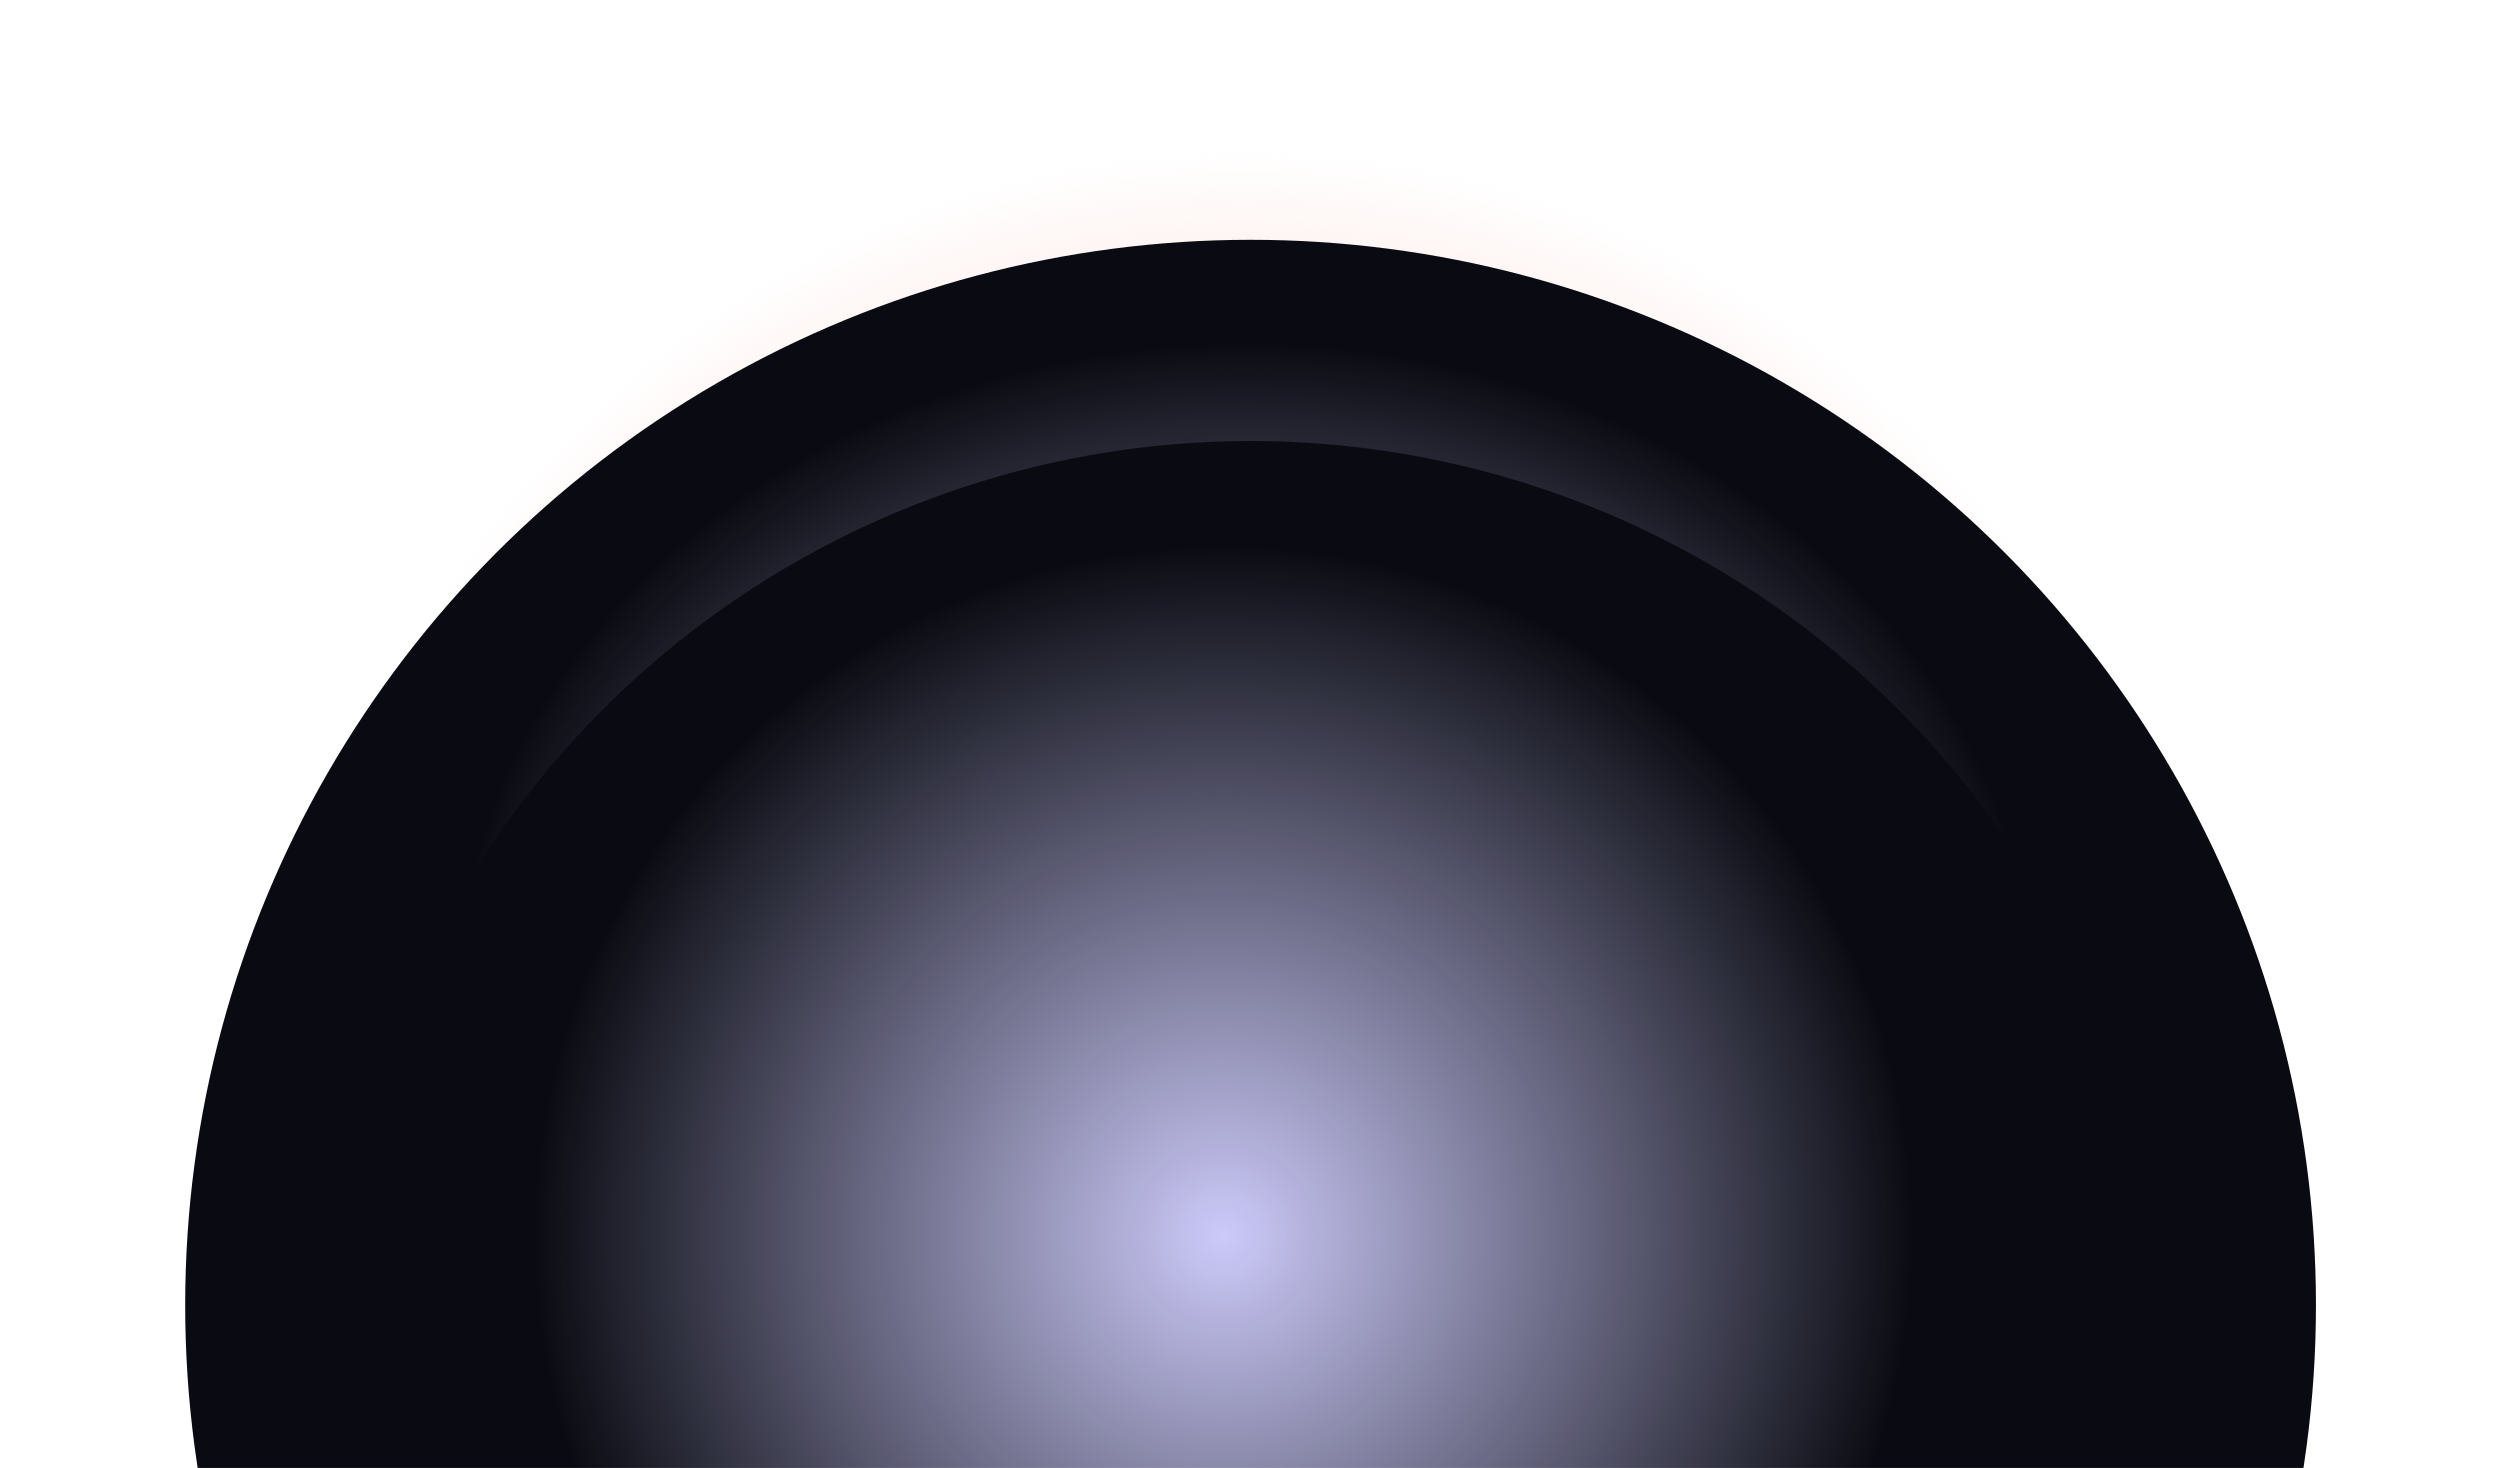 <svg width="1512" height="888" viewBox="0 0 1512 888" fill="none" xmlns="http://www.w3.org/2000/svg">
<mask id="mask0_2302_3787" style="mask-type:alpha" maskUnits="userSpaceOnUse" x="0" y="0" width="1512" height="888">
<rect width="1512" height="888" fill="#D9D9D9"/>
</mask>
<g mask="url(#mask0_2302_3787)">
<circle cx="752.548" cy="665.548" r="574.548" fill="url(#paint0_radial_2302_3787)"/>
<g filter="url(#filter0_i_2302_3787)">
<circle cx="756.344" cy="786.656" r="644.344" fill="url(#paint1_linear_2302_3787)"/>
</g>
<ellipse cx="753" cy="608" rx="476" ry="401" fill="url(#paint2_radial_2302_3787)"/>
<g filter="url(#filter1_i_2302_3787)">
<circle cx="756.341" cy="817.747" r="553.747" fill="url(#paint3_linear_2302_3787)"/>
</g>
<circle cx="740.004" cy="747.004" r="416.004" fill="url(#paint4_radial_2302_3787)"/>
</g>
<defs>
<filter id="filter0_i_2302_3787" x="112" y="142.312" width="1288.69" height="1291.41" filterUnits="userSpaceOnUse" color-interpolation-filters="sRGB">
<feFlood flood-opacity="0" result="BackgroundImageFix"/>
<feBlend mode="normal" in="SourceGraphic" in2="BackgroundImageFix" result="shape"/>
<feColorMatrix in="SourceAlpha" type="matrix" values="0 0 0 0 0 0 0 0 0 0 0 0 0 0 0 0 0 0 127 0" result="hardAlpha"/>
<feOffset dy="2.721"/>
<feGaussianBlur stdDeviation="4.422"/>
<feComposite in2="hardAlpha" operator="arithmetic" k2="-1" k3="1"/>
<feColorMatrix type="matrix" values="0 0 0 0 0.035 0 0 0 0 0.057 0 0 0 0 0.118 0 0 0 1 0"/>
<feBlend mode="normal" in2="shape" result="effect1_innerShadow_2302_3787"/>
</filter>
<filter id="filter1_i_2302_3787" x="202.594" y="264" width="1107.5" height="1110.22" filterUnits="userSpaceOnUse" color-interpolation-filters="sRGB">
<feFlood flood-opacity="0" result="BackgroundImageFix"/>
<feBlend mode="normal" in="SourceGraphic" in2="BackgroundImageFix" result="shape"/>
<feColorMatrix in="SourceAlpha" type="matrix" values="0 0 0 0 0 0 0 0 0 0 0 0 0 0 0 0 0 0 127 0" result="hardAlpha"/>
<feOffset dy="2.721"/>
<feGaussianBlur stdDeviation="4.422"/>
<feComposite in2="hardAlpha" operator="arithmetic" k2="-1" k3="1"/>
<feColorMatrix type="matrix" values="0 0 0 0 0.035 0 0 0 0 0.057 0 0 0 0 0.118 0 0 0 1 0"/>
<feBlend mode="normal" in2="shape" result="effect1_innerShadow_2302_3787"/>
</filter>
<radialGradient id="paint0_radial_2302_3787" cx="0" cy="0" r="1" gradientUnits="userSpaceOnUse" gradientTransform="translate(752.548 665.548) rotate(90) scale(574.548)">
<stop stop-color="#F39983"/>
<stop offset="1" stop-color="#F39983" stop-opacity="0"/>
</radialGradient>
<linearGradient id="paint1_linear_2302_3787" x1="432.862" y1="142.312" x2="432.862" y2="1431" gradientUnits="userSpaceOnUse">
<stop offset="0.099" stop-color="#0A0B12"/>
<stop offset="1" stop-color="#0A0B12"/>
</linearGradient>
<radialGradient id="paint2_radial_2302_3787" cx="0" cy="0" r="1" gradientUnits="userSpaceOnUse" gradientTransform="translate(753 608) rotate(90) scale(401 476)">
<stop stop-color="#CCCAF9"/>
<stop offset="1" stop-color="#CCCAF9" stop-opacity="0"/>
</radialGradient>
<linearGradient id="paint3_linear_2302_3787" x1="478.342" y1="264" x2="478.342" y2="1371.5" gradientUnits="userSpaceOnUse">
<stop offset="0.099" stop-color="#0A0B12"/>
<stop offset="1" stop-color="#0A0B12"/>
</linearGradient>
<radialGradient id="paint4_radial_2302_3787" cx="0" cy="0" r="1" gradientUnits="userSpaceOnUse" gradientTransform="translate(740.004 747.004) rotate(90) scale(416.004)">
<stop stop-color="#CCCAF9"/>
<stop offset="1" stop-color="#CCCAF9" stop-opacity="0"/>
</radialGradient>
</defs>
</svg>
